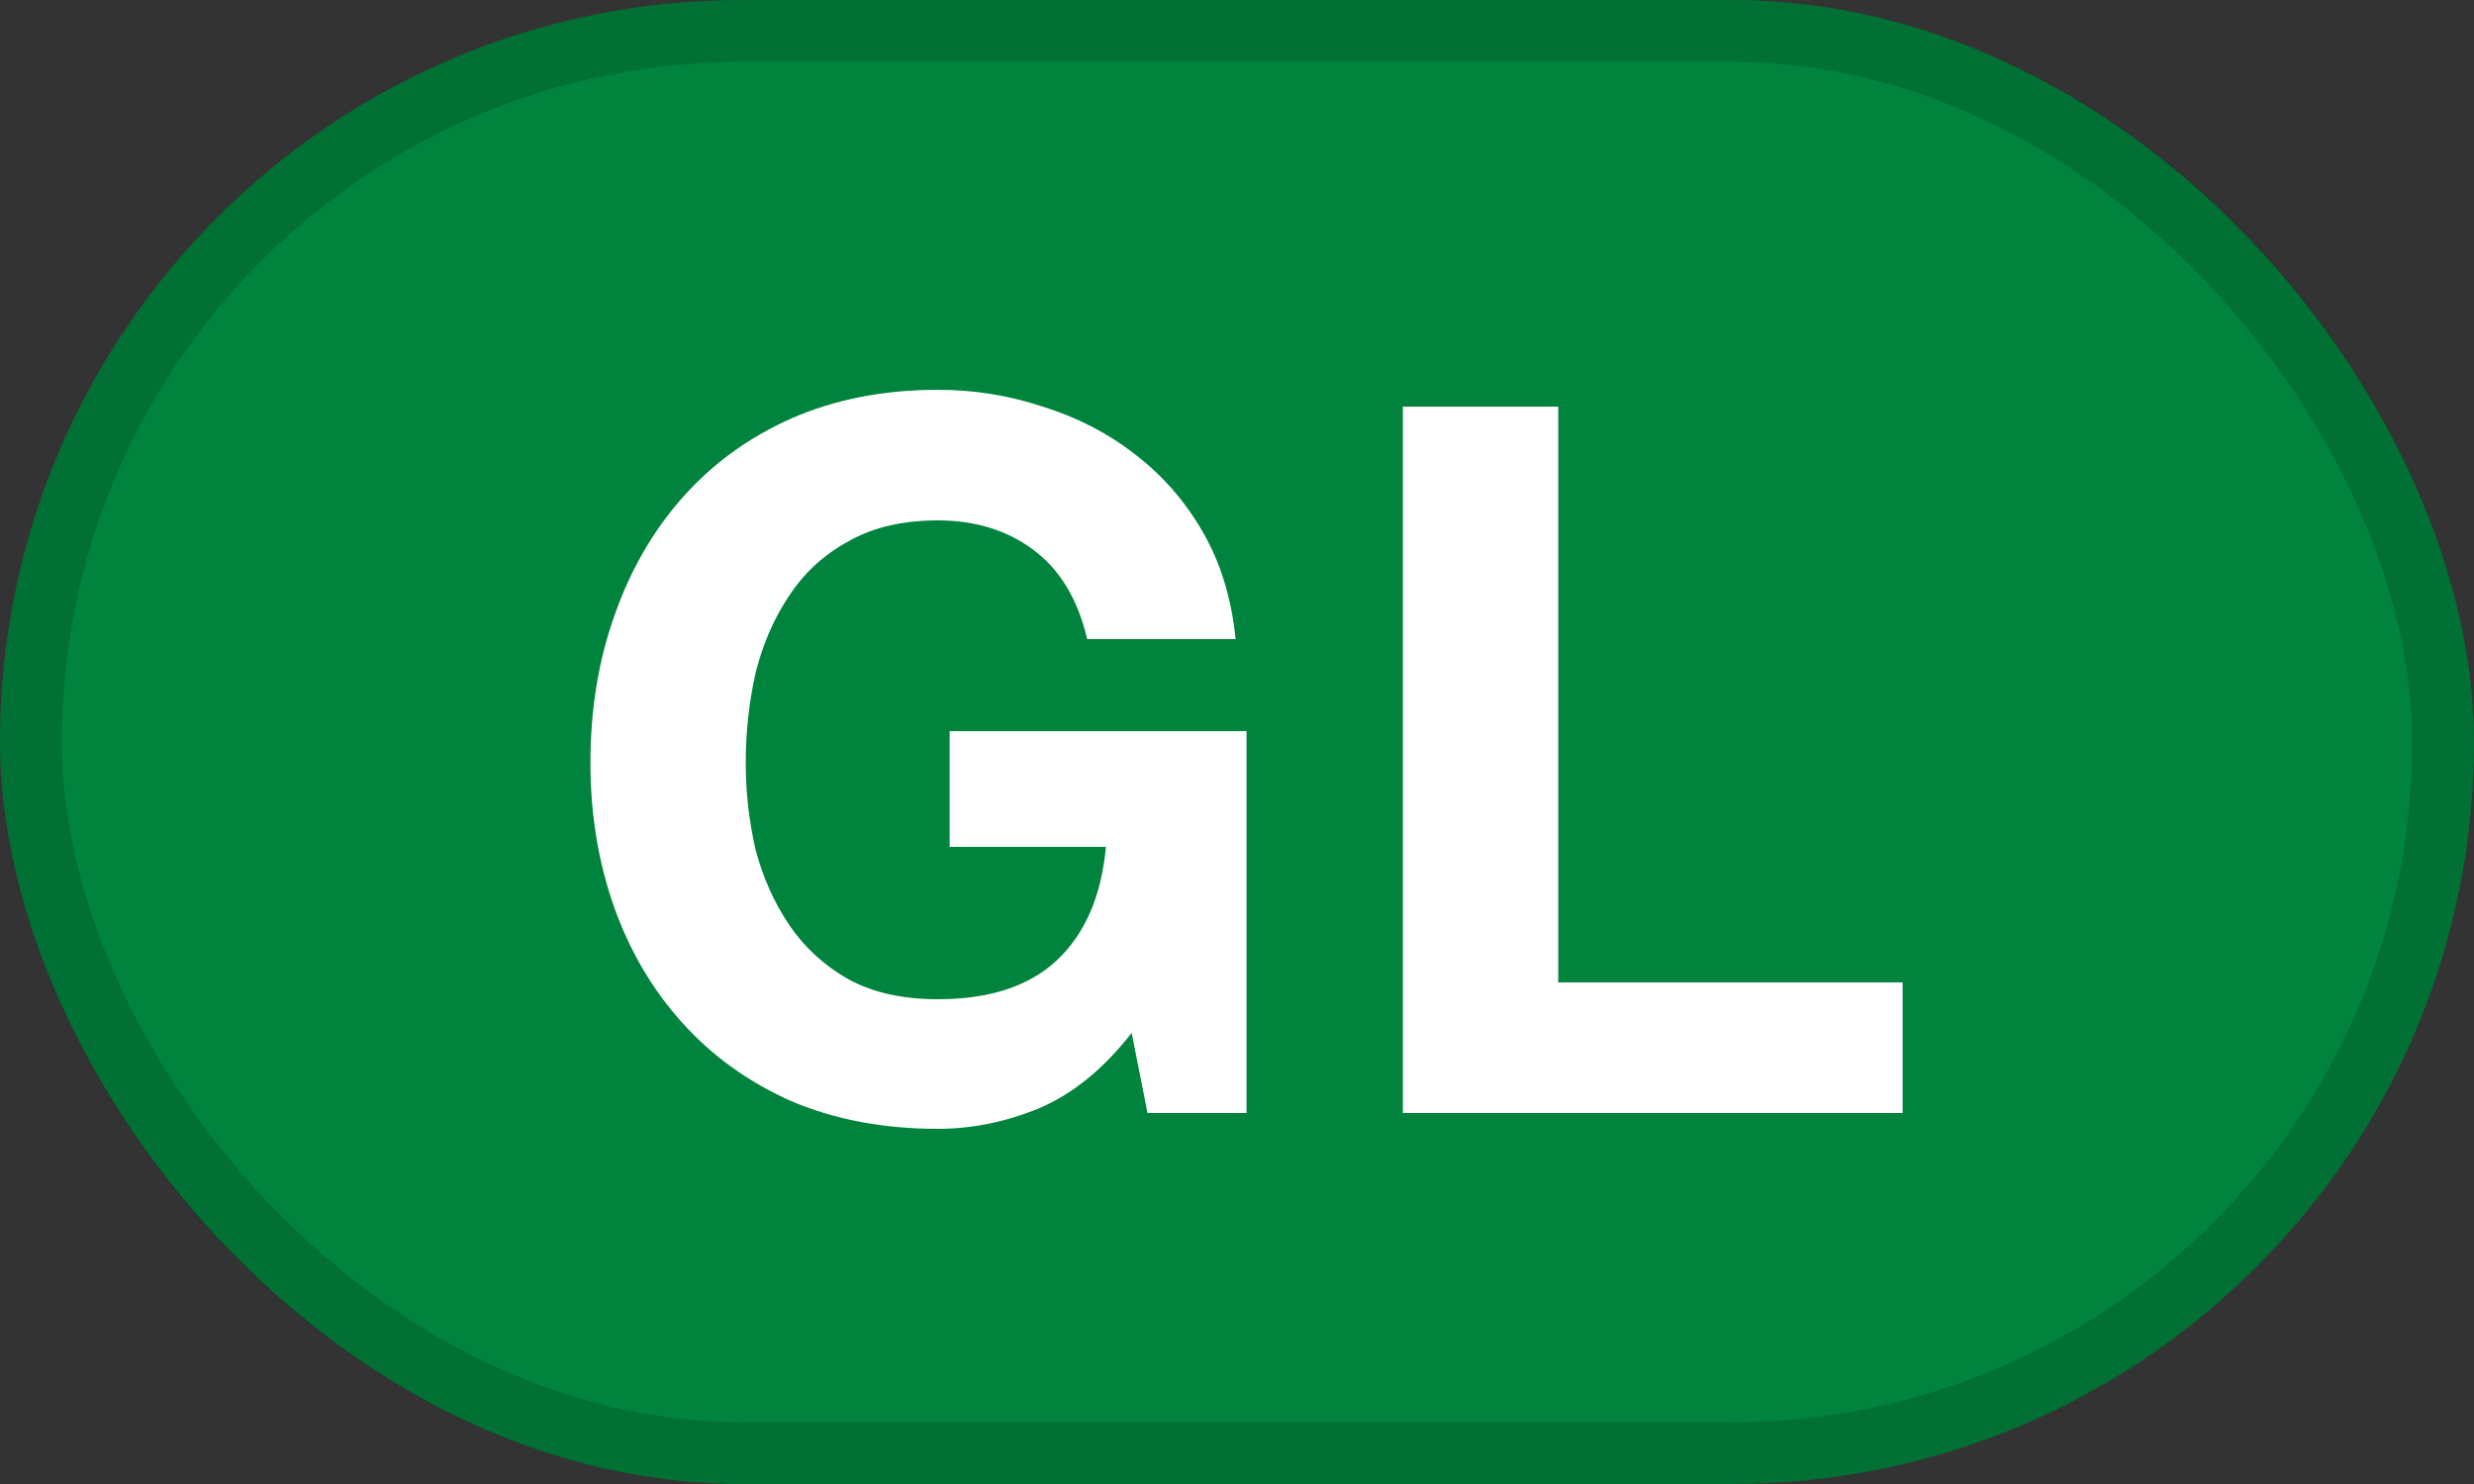 <svg width="40" height="24" viewBox="0 0 40 24" fill="none" xmlns="http://www.w3.org/2000/svg">
<rect x="0" y="0" width="40" height="24" fill="#333333" stroke="none"/>
<rect width="40" height="24" rx="12" fill="#00843D"/>
<rect x="0.5" y="0.5" width="39" height="23" rx="11.5" stroke="black" stroke-opacity="0.15"/>
<path d="M18.297 16.704C17.849 17.28 17.354 17.685 16.809 17.92C16.265 18.144 15.716 18.256 15.162 18.256C14.287 18.256 13.498 18.107 12.793 17.808C12.1 17.499 11.514 17.077 11.034 16.544C10.553 16.011 10.185 15.387 9.93 14.672C9.674 13.947 9.546 13.168 9.546 12.336C9.546 11.483 9.674 10.693 9.93 9.968C10.185 9.232 10.553 8.592 11.034 8.048C11.514 7.504 12.1 7.077 12.793 6.768C13.498 6.459 14.287 6.304 15.162 6.304C15.748 6.304 16.314 6.395 16.858 6.576C17.412 6.747 17.908 7.003 18.346 7.344C18.794 7.685 19.162 8.107 19.45 8.608C19.738 9.109 19.913 9.685 19.977 10.336H17.578C17.428 9.696 17.14 9.216 16.713 8.896C16.287 8.576 15.77 8.416 15.162 8.416C14.596 8.416 14.116 8.528 13.722 8.752C13.327 8.965 13.007 9.259 12.761 9.632C12.516 9.995 12.335 10.411 12.217 10.88C12.111 11.349 12.057 11.835 12.057 12.336C12.057 12.816 12.111 13.285 12.217 13.744C12.335 14.192 12.516 14.597 12.761 14.96C13.007 15.323 13.327 15.616 13.722 15.84C14.116 16.053 14.596 16.16 15.162 16.16C15.993 16.16 16.634 15.952 17.081 15.536C17.54 15.109 17.807 14.496 17.881 13.696H15.354V11.824H20.154V18H18.553L18.297 16.704ZM22.682 6.576H25.194V15.888H30.762V18H22.682V6.576Z" fill="white"/>
</svg>
